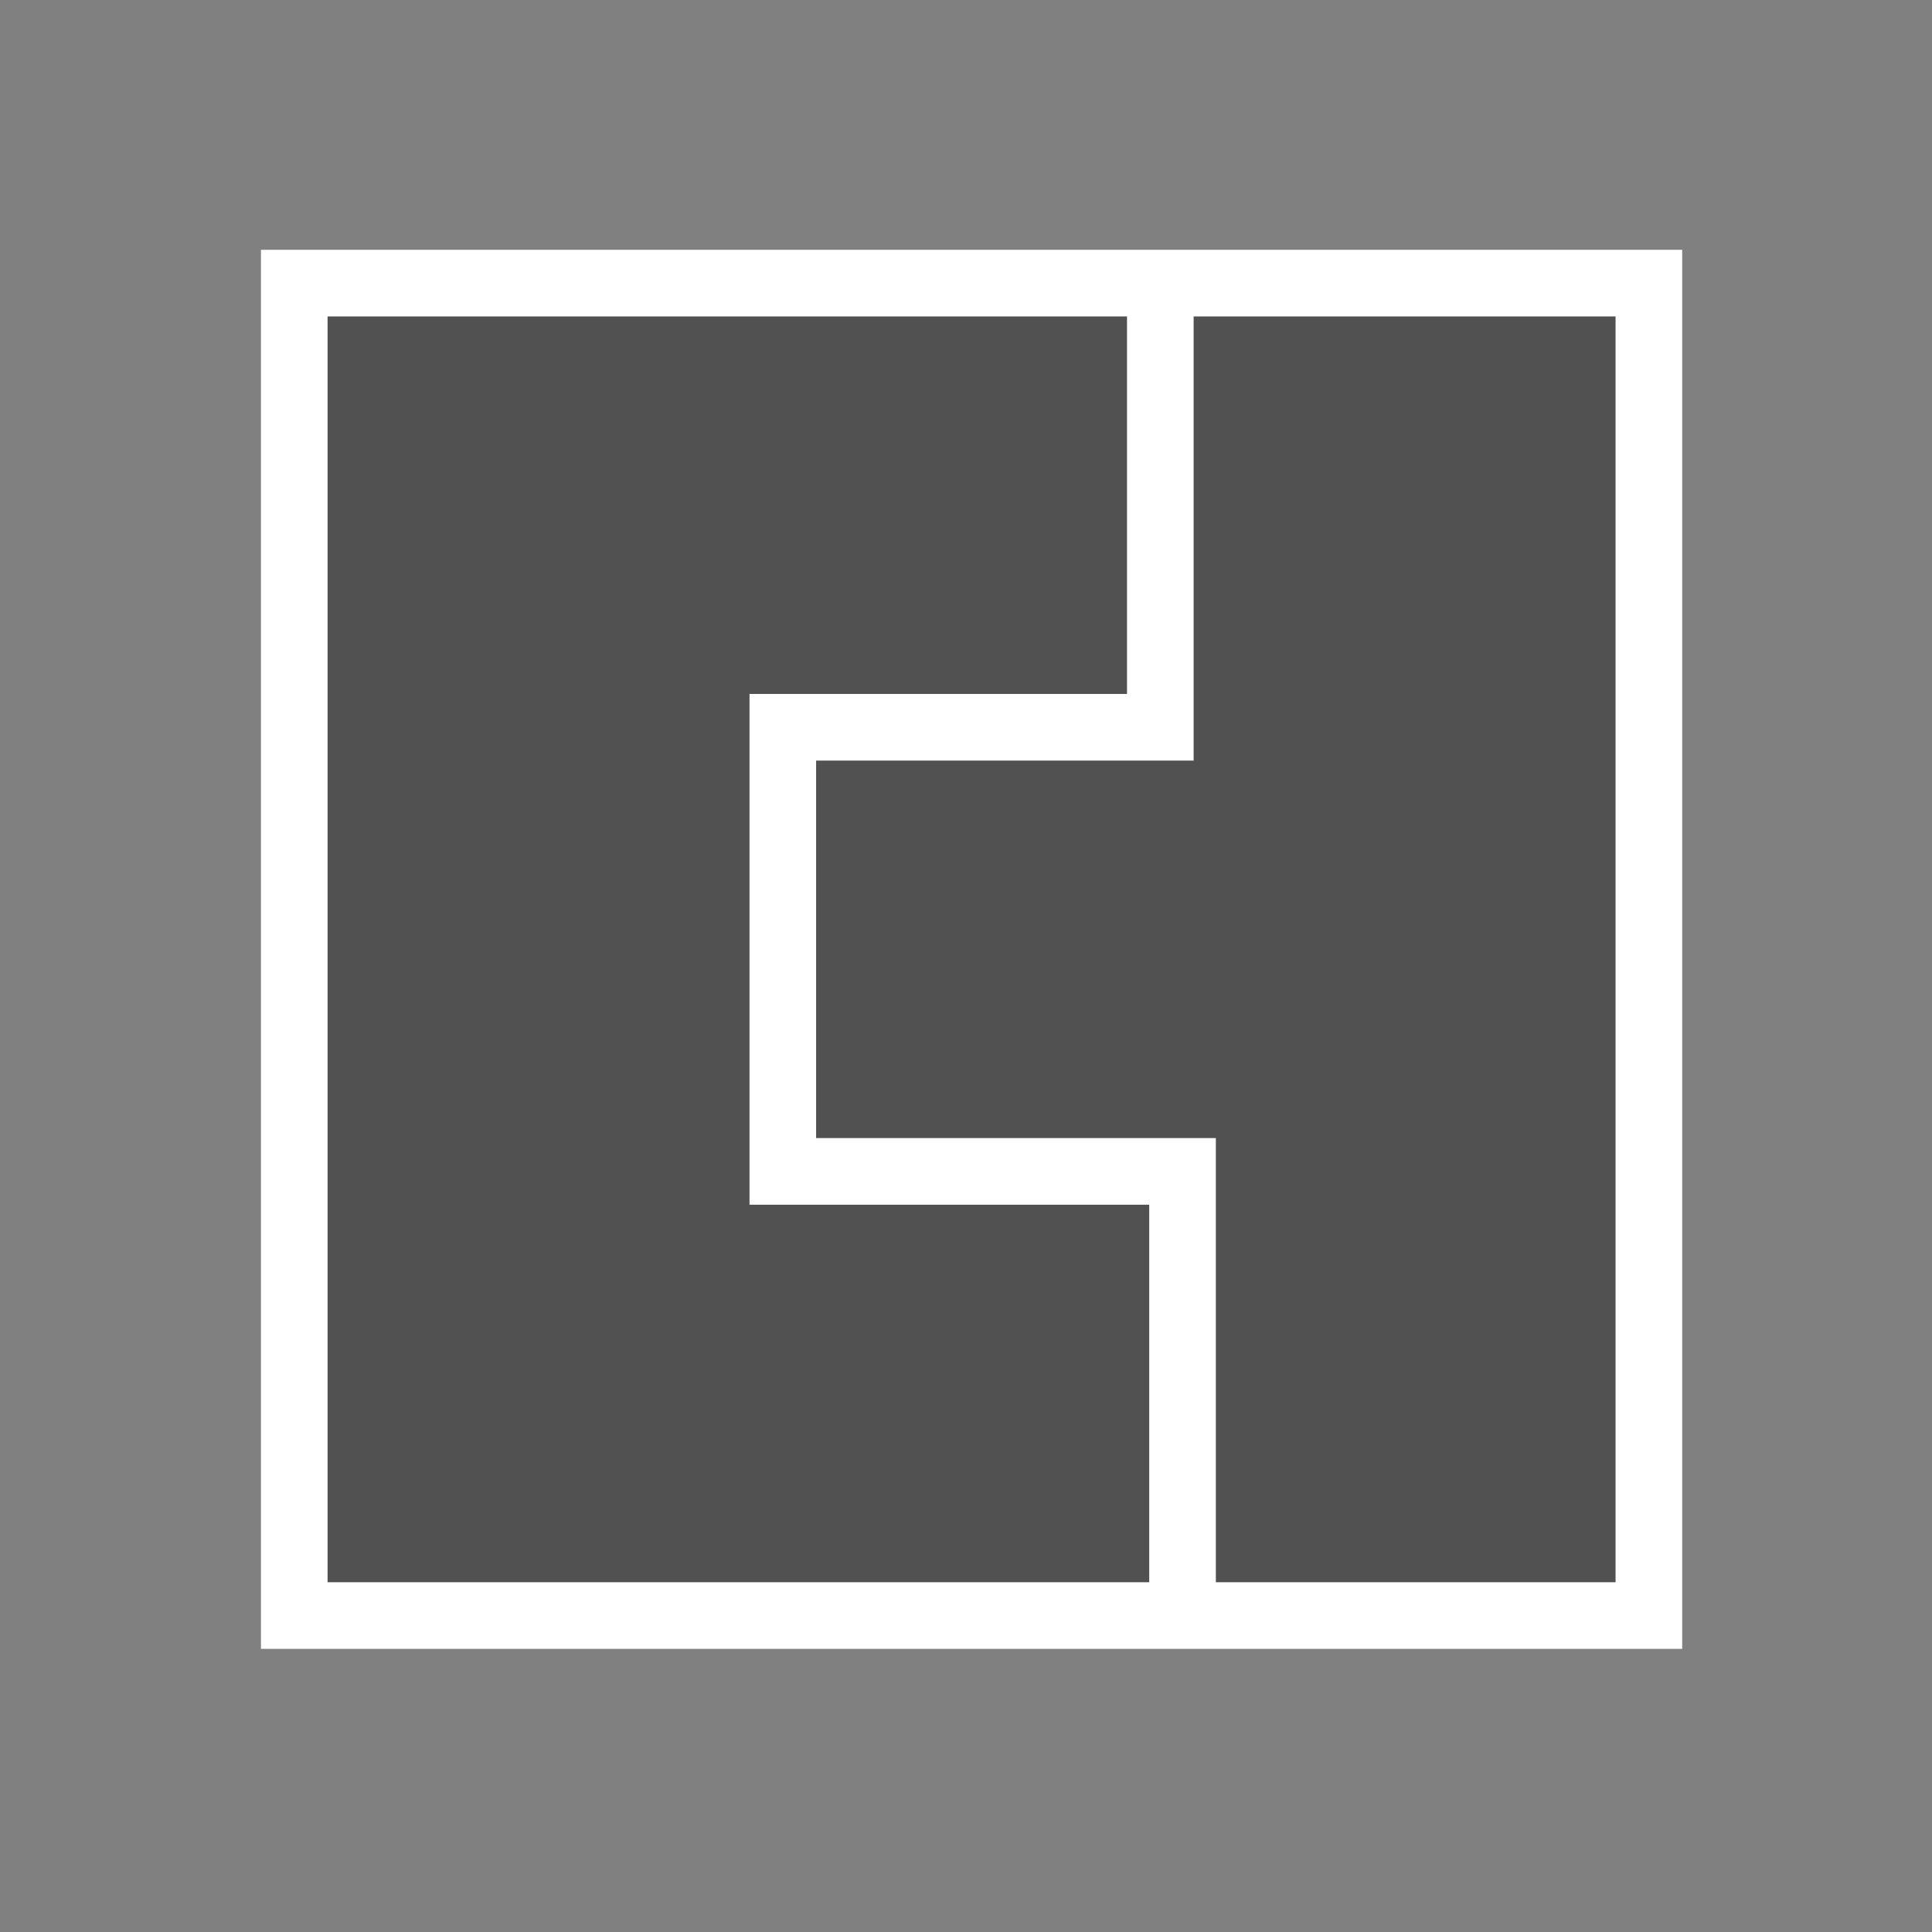 <svg xmlns="http://www.w3.org/2000/svg" xmlns:v="http://schemas.microsoft.com/visio/2003/SVGExtensions/" width="87" height="87" viewBox="0 0 65.25 65.25" color-interpolation-filters="sRGB" fill="none" fill-rule="evenodd" font-size="12" overflow="visible" stroke-linecap="square" stroke-miterlimit="3">
  <rect x="0" y="0" width="65.25" height="65.25" fill="#808080" stroke="none"/>
  <v:documentProperties v:langID="4108" v:metric="true" v:viewMarkup="false"/>
  <style>
    .st2{fill:#505150;stroke:none;stroke-linecap:butt;stroke-width:.75}
  </style>
  <g v:mID="0" v:index="1" v:groupContext="foregroundPage">
    <v:pageProperties v:drawingScale=".039" v:pageScale=".039" v:drawingUnits="24" v:shadowOffsetX="8.504" v:shadowOffsetY="-8.504"/>
    <v:layer v:name="symbols" v:index="0"/>
    <g id="group962-1" transform="translate(8.813 -9.563)" v:mID="962" v:groupContext="group" v:layerMember="0">
      <g id="shape963-2" v:mID="963" v:groupContext="shape" v:layerMember="0">
        <path fill="#fff" stroke-linecap="butt" stroke-width=".75" d="M0 18h48v47.25H0z"/>
      </g>
      <g id="group964-4" transform="translate(2.25 -2.25)" v:mID="964" v:groupContext="group" v:layerMember="0">
        <g id="shape965-5" v:mID="965" v:groupContext="shape" v:layerMember="0">
          <path d="M27.75 52.5h-13.5V35.25H27V22.5H0v42.75h27.75V52.5z" class="st2"/>
        </g>
        <g id="shape966-7" v:mID="966" v:groupContext="shape" v:layerMember="0" transform="translate(16.5)">
          <path d="M12.75 22.5v15H0v12.75h13.5v15H27V22.5H12.75z" class="st2"/>
        </g>
      </g>
    </g>
  </g>
</svg>
